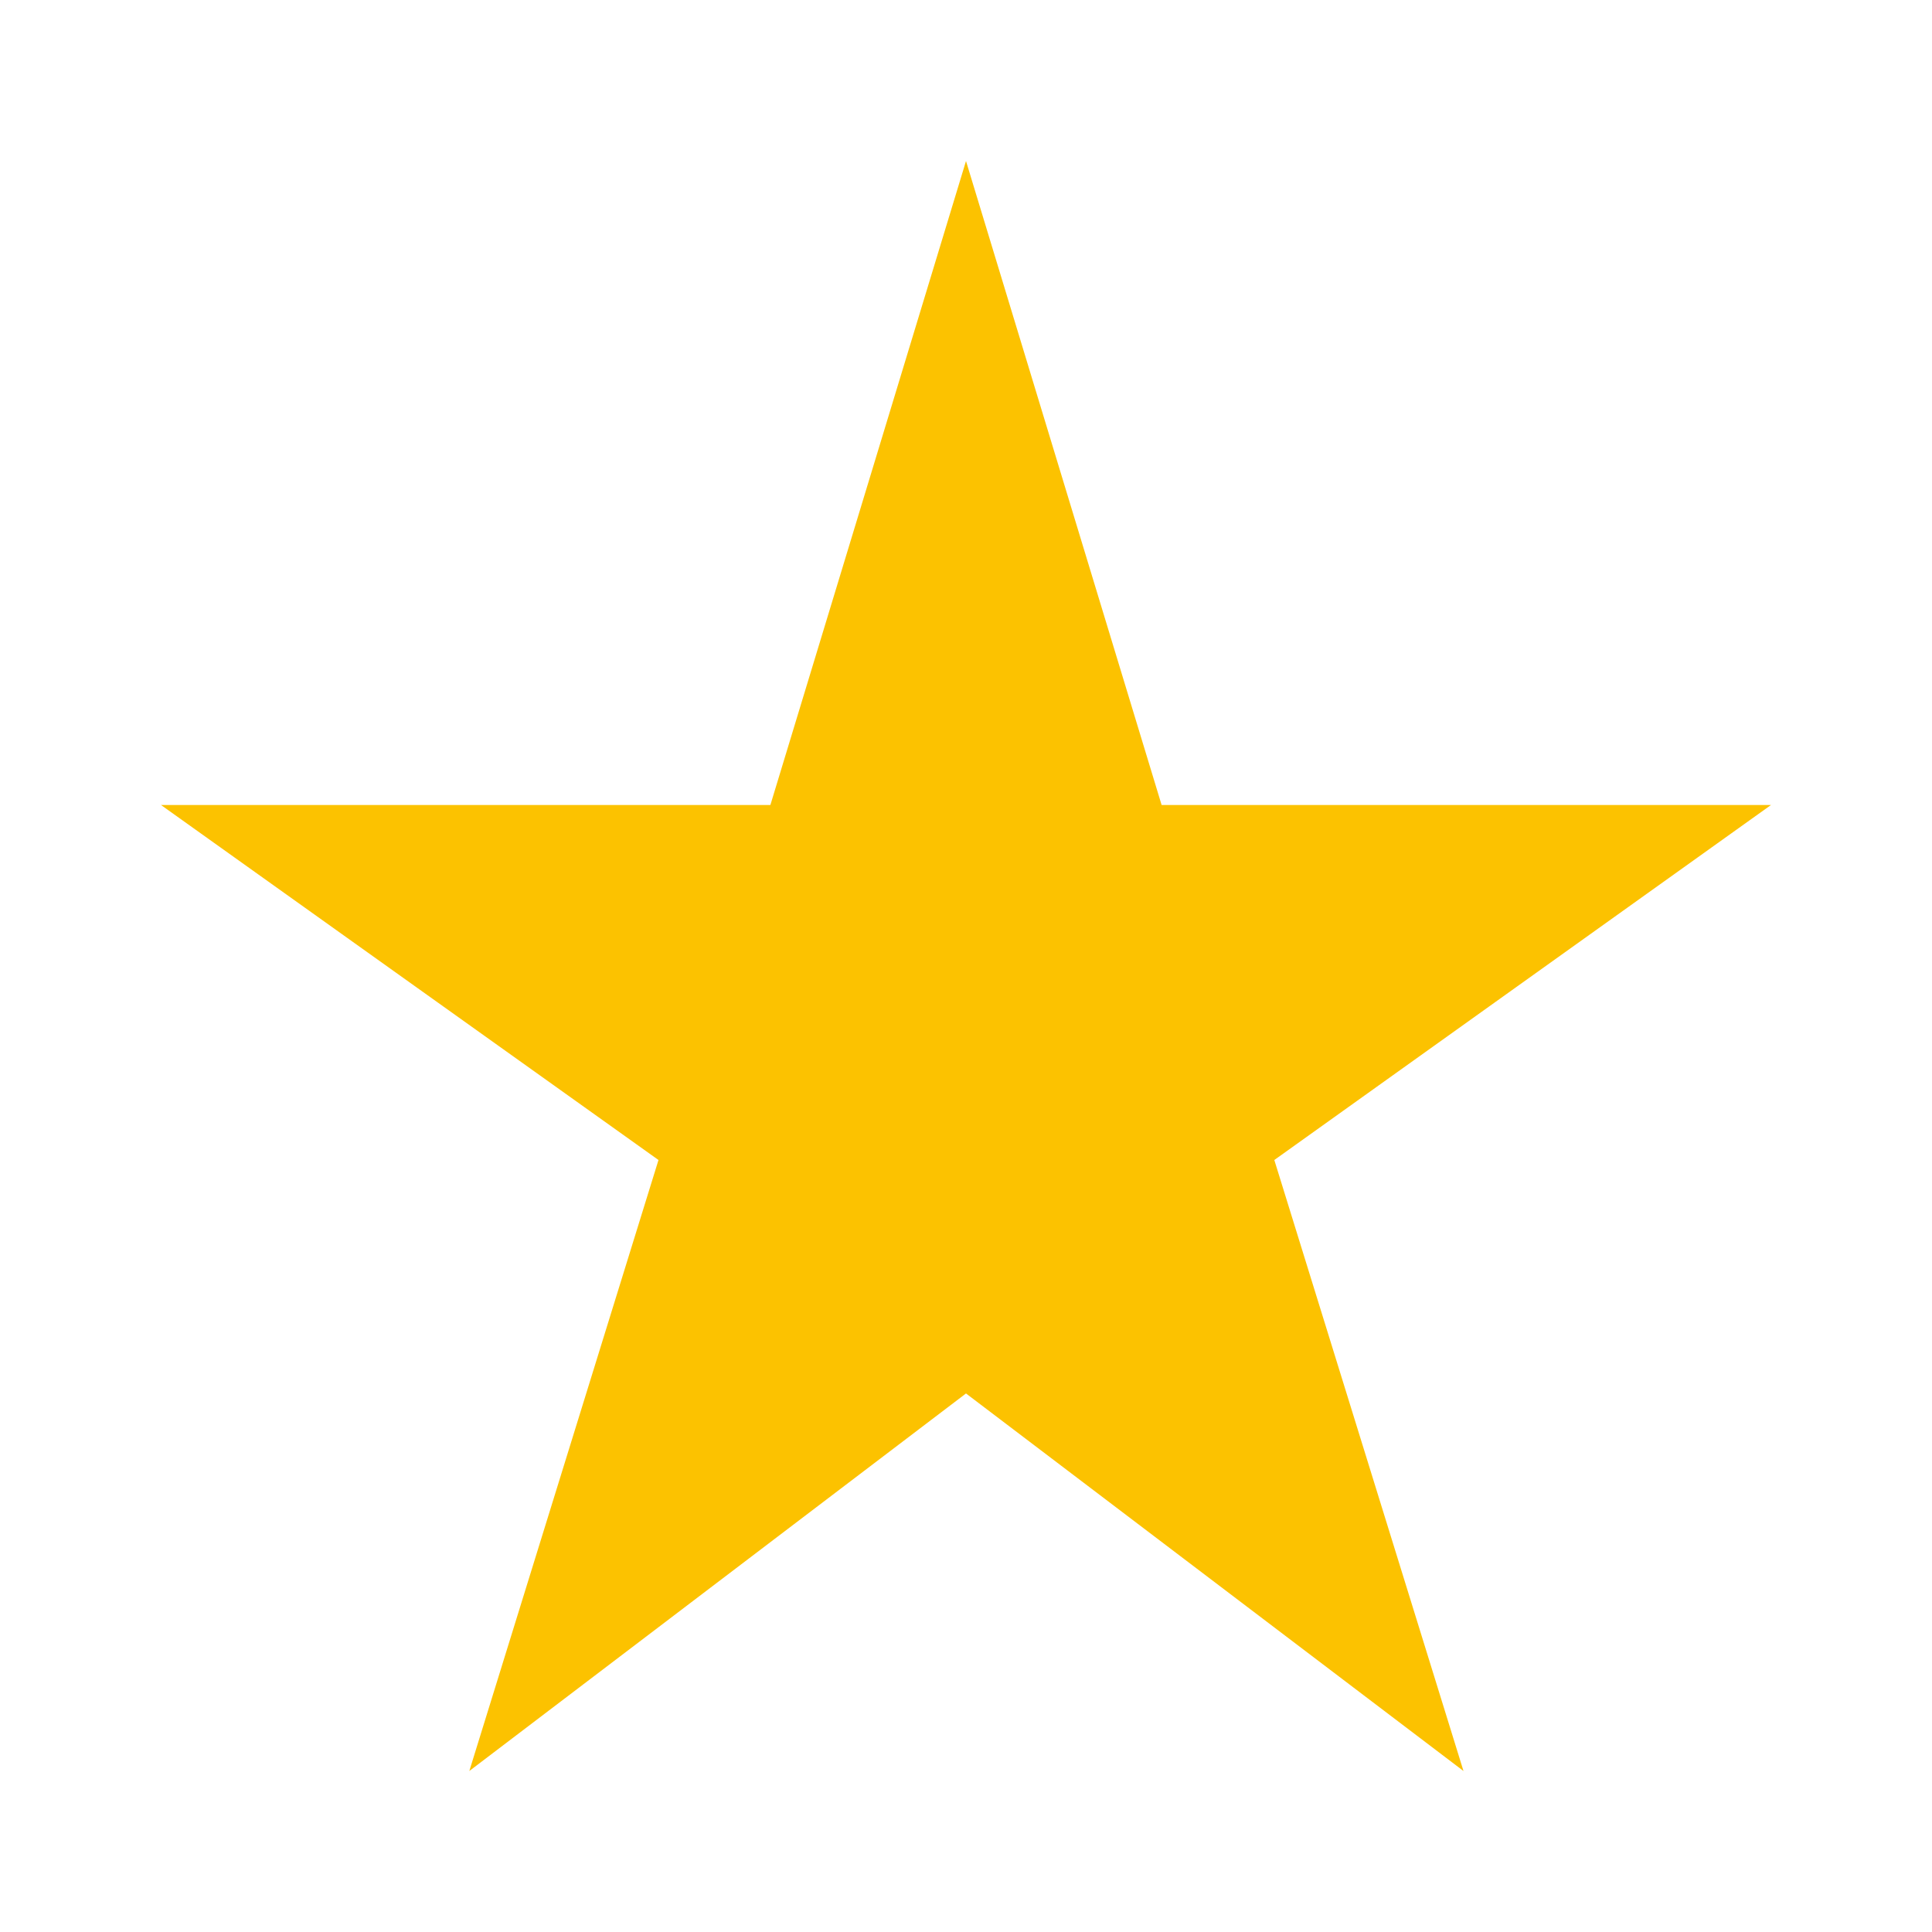 <svg xmlns="http://www.w3.org/2000/svg" width="24" height="24" fill="#fcc200"><path fill="none" d="M0 0h24v24H0z"/><path d="M14.43 10 12 2l-2.43 8H2l6.18 4.41L5.83 22 12 17.31 18.18 22l-2.35-7.59L22 10z"/></svg>